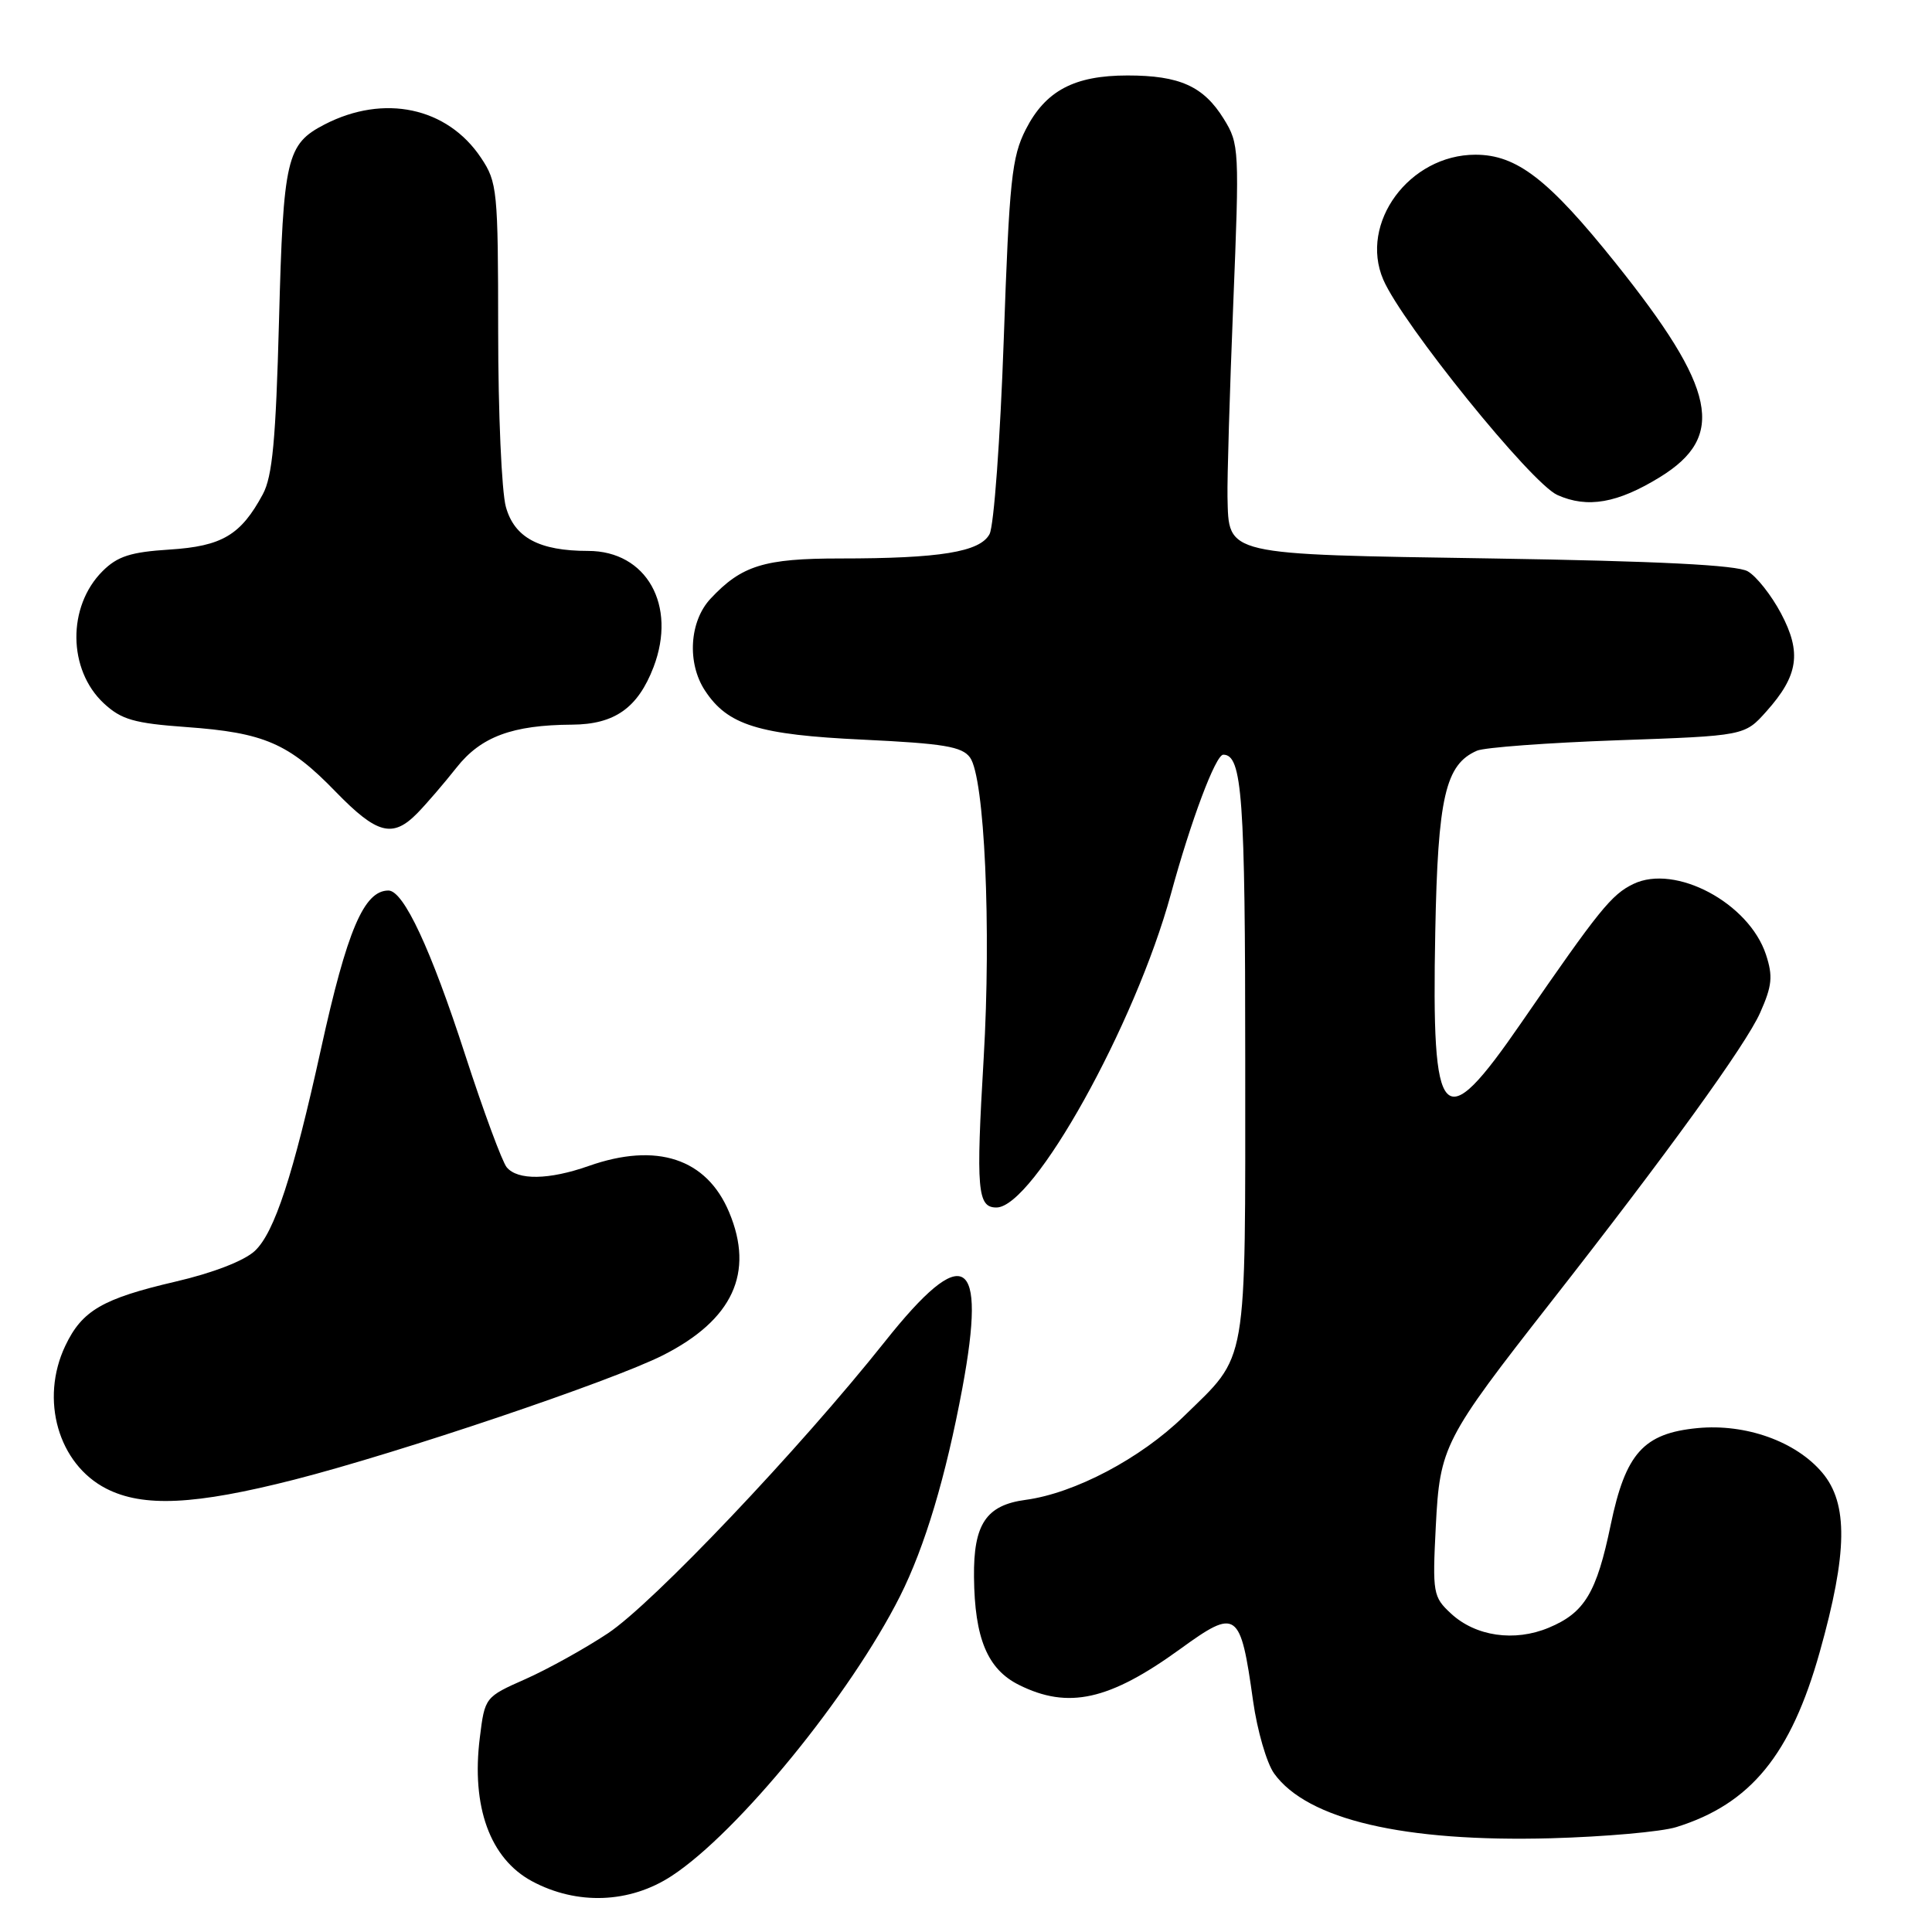 <?xml version="1.0" encoding="UTF-8" standalone="no"?>
<!DOCTYPE svg PUBLIC "-//W3C//DTD SVG 1.1//EN" "http://www.w3.org/Graphics/SVG/1.1/DTD/svg11.dtd" >
<svg xmlns="http://www.w3.org/2000/svg" xmlns:xlink="http://www.w3.org/1999/xlink" version="1.1" viewBox="0 0 256 256">
 <g >
 <path fill="currentColor"
d=" M 89.00 248.57 C 97.77 242.84 112.68 224.57 119.26 211.50 C 122.56 204.93 125.32 195.71 127.52 183.92 C 130.79 166.34 127.78 164.52 117.27 177.75 C 105.96 191.98 86.51 212.47 80.54 216.43 C 77.48 218.46 72.57 221.18 69.62 222.49 C 64.27 224.86 64.24 224.89 63.58 230.24 C 62.43 239.39 64.93 246.28 70.49 249.27 C 76.45 252.47 83.45 252.21 89.00 248.57 Z  M 222.12 242.10 C 231.96 239.04 237.30 232.53 241.13 218.88 C 244.82 205.75 244.91 199.24 241.47 195.15 C 237.98 191.00 231.33 188.62 224.93 189.23 C 217.77 189.92 215.40 192.57 213.43 202.03 C 211.56 211.06 209.97 213.70 205.22 215.68 C 200.68 217.58 195.52 216.83 192.25 213.79 C 189.89 211.60 189.80 211.09 190.25 202.25 C 190.79 191.65 191.29 190.69 205.53 172.50 C 220.87 152.92 231.34 138.44 233.22 134.21 C 234.82 130.62 234.94 129.36 234.00 126.49 C 231.74 119.64 221.99 114.45 216.43 117.13 C 213.53 118.53 211.92 120.52 201.58 135.52 C 191.08 150.76 189.68 149.28 190.18 123.50 C 190.52 105.62 191.52 101.29 195.71 99.47 C 196.70 99.04 205.08 98.42 214.33 98.09 C 231.17 97.50 231.17 97.50 234.06 94.26 C 238.30 89.51 238.75 86.47 235.99 81.27 C 234.71 78.86 232.73 76.35 231.58 75.70 C 230.14 74.87 219.72 74.35 197.78 74.00 C 161.95 73.44 162.84 73.64 162.65 65.84 C 162.60 63.45 162.94 51.98 163.41 40.33 C 164.24 19.77 164.21 19.07 162.16 15.76 C 159.48 11.43 156.32 10.00 149.40 10.00 C 142.34 10.00 138.54 12.02 135.92 17.15 C 134.06 20.81 133.74 23.85 133.00 45.04 C 132.54 58.12 131.70 69.69 131.12 70.77 C 129.86 73.14 124.56 74.00 111.31 74.00 C 101.25 74.00 98.26 74.93 94.15 79.33 C 91.35 82.32 91.01 87.85 93.41 91.50 C 96.42 96.09 100.50 97.36 114.38 98.01 C 125.03 98.52 127.47 98.92 128.53 100.37 C 130.46 103.01 131.36 122.93 130.34 140.25 C 129.31 157.70 129.51 160.00 132.03 160.00 C 136.94 160.00 150.41 135.80 155.14 118.50 C 157.80 108.74 161.08 100.00 162.09 100.00 C 164.60 100.00 165.00 105.60 165.00 140.48 C 165.00 181.81 165.43 179.30 156.83 187.70 C 151.14 193.25 142.39 197.87 135.89 198.74 C 130.67 199.44 128.98 201.96 129.06 208.97 C 129.14 217.08 130.84 221.17 135.00 223.25 C 141.54 226.52 146.98 225.31 156.36 218.52 C 163.90 213.05 164.36 213.38 166.04 225.39 C 166.59 229.30 167.84 233.62 168.83 235.00 C 173.23 241.11 186.03 244.10 205.50 243.58 C 212.65 243.38 220.13 242.72 222.12 242.10 Z  M 39.00 196.06 C 52.86 192.52 81.11 182.99 87.86 179.57 C 97.09 174.89 99.98 168.66 96.62 160.64 C 93.64 153.50 87.01 151.32 78.00 154.50 C 72.74 156.35 68.59 156.42 67.14 154.67 C 66.54 153.94 64.06 147.24 61.64 139.78 C 57.09 125.74 53.48 118.00 51.47 118.00 C 48.23 118.00 45.99 123.25 42.53 139.00 C 38.84 155.77 36.37 163.31 33.77 165.75 C 32.37 167.06 28.22 168.67 23.26 169.82 C 13.57 172.08 10.87 173.65 8.65 178.33 C 5.27 185.45 7.72 193.99 14.08 197.25 C 18.97 199.75 25.82 199.42 39.00 196.06 Z  M 55.30 107.75 C 56.51 106.51 58.85 103.79 60.50 101.70 C 63.73 97.61 67.89 96.07 75.79 96.02 C 81.44 95.99 84.52 93.81 86.60 88.39 C 89.72 80.20 85.67 73.00 77.93 73.00 C 71.45 73.00 68.16 71.24 67.03 67.16 C 66.47 65.15 66.01 54.68 66.01 43.90 C 66.00 25.19 65.90 24.14 63.73 20.90 C 59.26 14.21 50.88 12.43 43.01 16.49 C 37.96 19.11 37.54 20.91 36.97 42.50 C 36.55 58.26 36.10 63.14 34.82 65.50 C 31.91 70.90 29.42 72.38 22.46 72.82 C 17.30 73.15 15.56 73.71 13.58 75.69 C 8.90 80.37 8.98 88.75 13.76 93.20 C 16.08 95.35 17.76 95.84 24.70 96.34 C 34.99 97.08 38.26 98.49 44.46 104.89 C 49.95 110.54 52.02 111.09 55.30 107.75 Z  M 219.97 63.21 C 228.74 57.80 227.44 51.56 214.08 34.86 C 205.19 23.76 200.98 20.50 195.50 20.50 C 186.75 20.50 180.07 29.56 183.29 37.05 C 185.79 42.88 202.90 64.05 206.36 65.59 C 210.35 67.38 214.33 66.68 219.97 63.21 Z "/>
</g>
</svg>